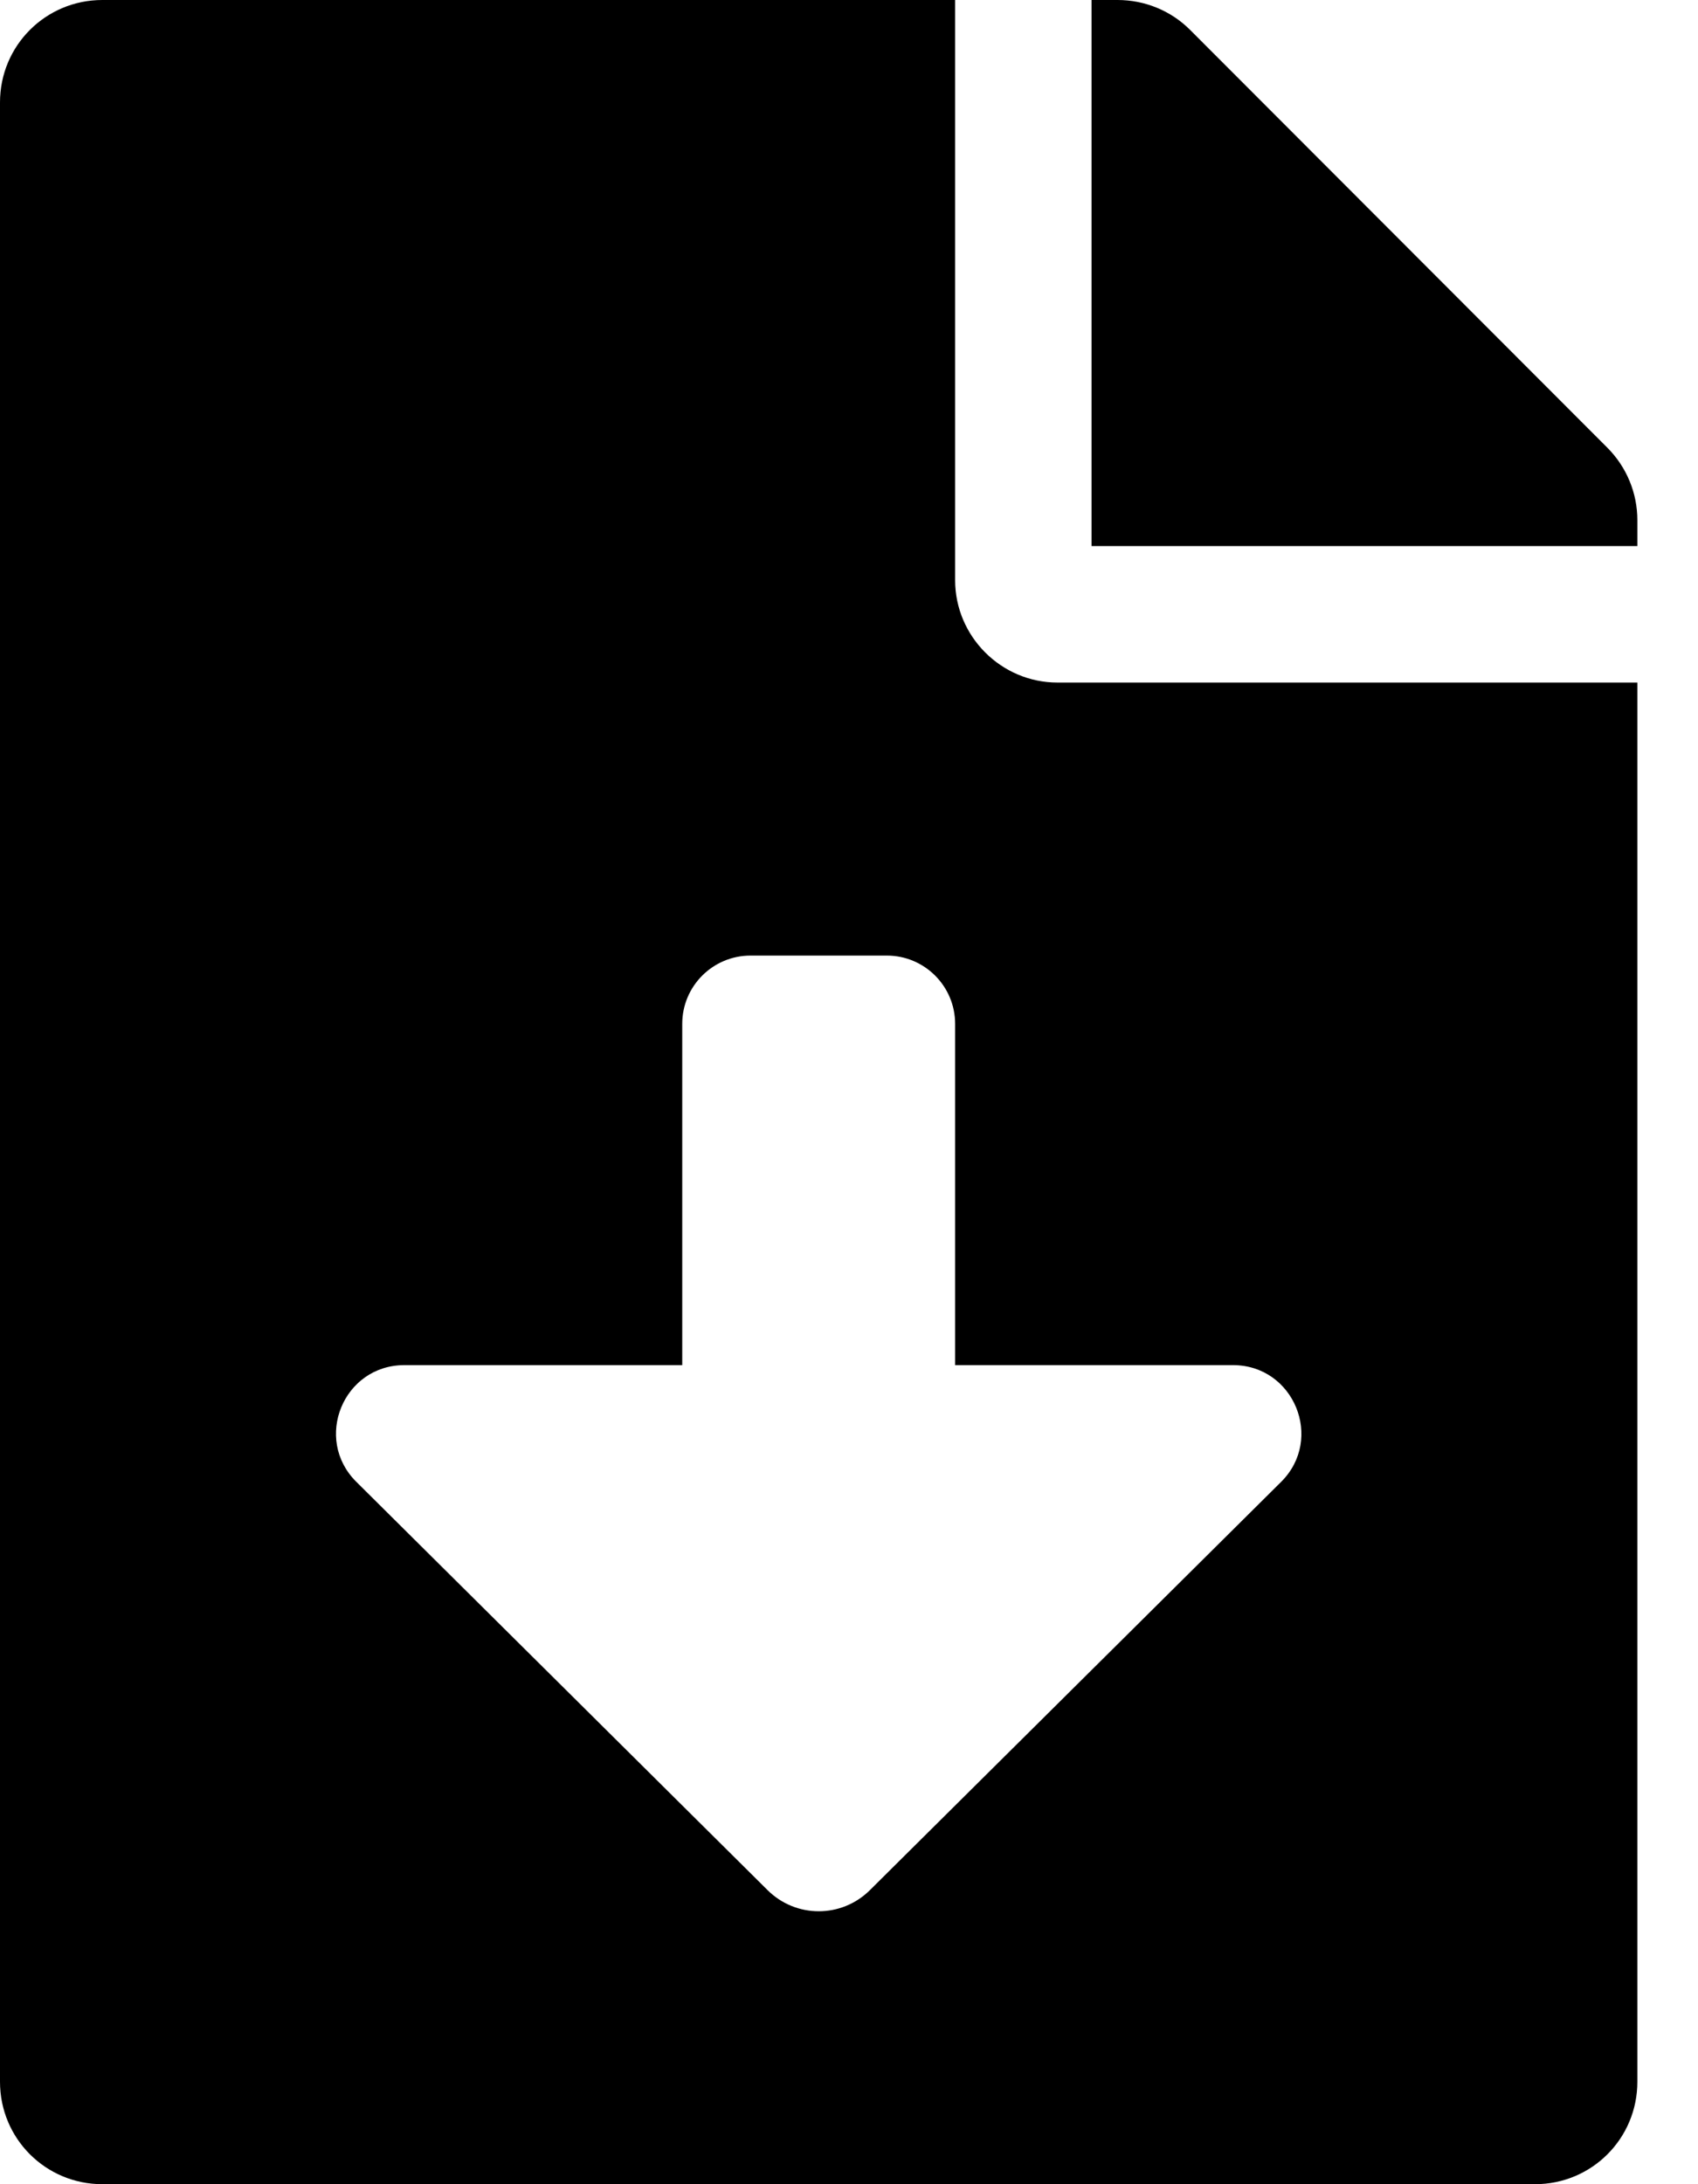 <svg width="14" height="18" viewBox="0 0 14 18" fill="none" xmlns="http://www.w3.org/2000/svg">
<g id="Left icon">
<path id="Union" d="M7.875 4.781V0H0.844C0.376 0 0 0.376 0 0.844V17.156C0 17.624 0.376 18 0.844 18H12.656C13.124 18 13.5 17.624 13.5 17.156V5.625H8.719C8.255 5.625 7.875 5.245 7.875 4.781ZM10.563 12.212L7.173 15.576C6.939 15.809 6.562 15.809 6.328 15.576L2.938 12.212C2.581 11.858 2.831 11.25 3.334 11.25H5.625V8.438C5.625 8.127 5.877 7.875 6.188 7.875H7.312C7.623 7.875 7.875 8.127 7.875 8.438V11.25H10.166C10.668 11.25 10.919 11.858 10.563 12.212ZM13.254 3.691L9.812 0.246C9.654 0.088 9.439 0 9.214 0H9V4.5H13.5V4.286C13.5 4.064 13.412 3.85 13.254 3.691Z" fill="#000000"/>
</g>
</svg>
